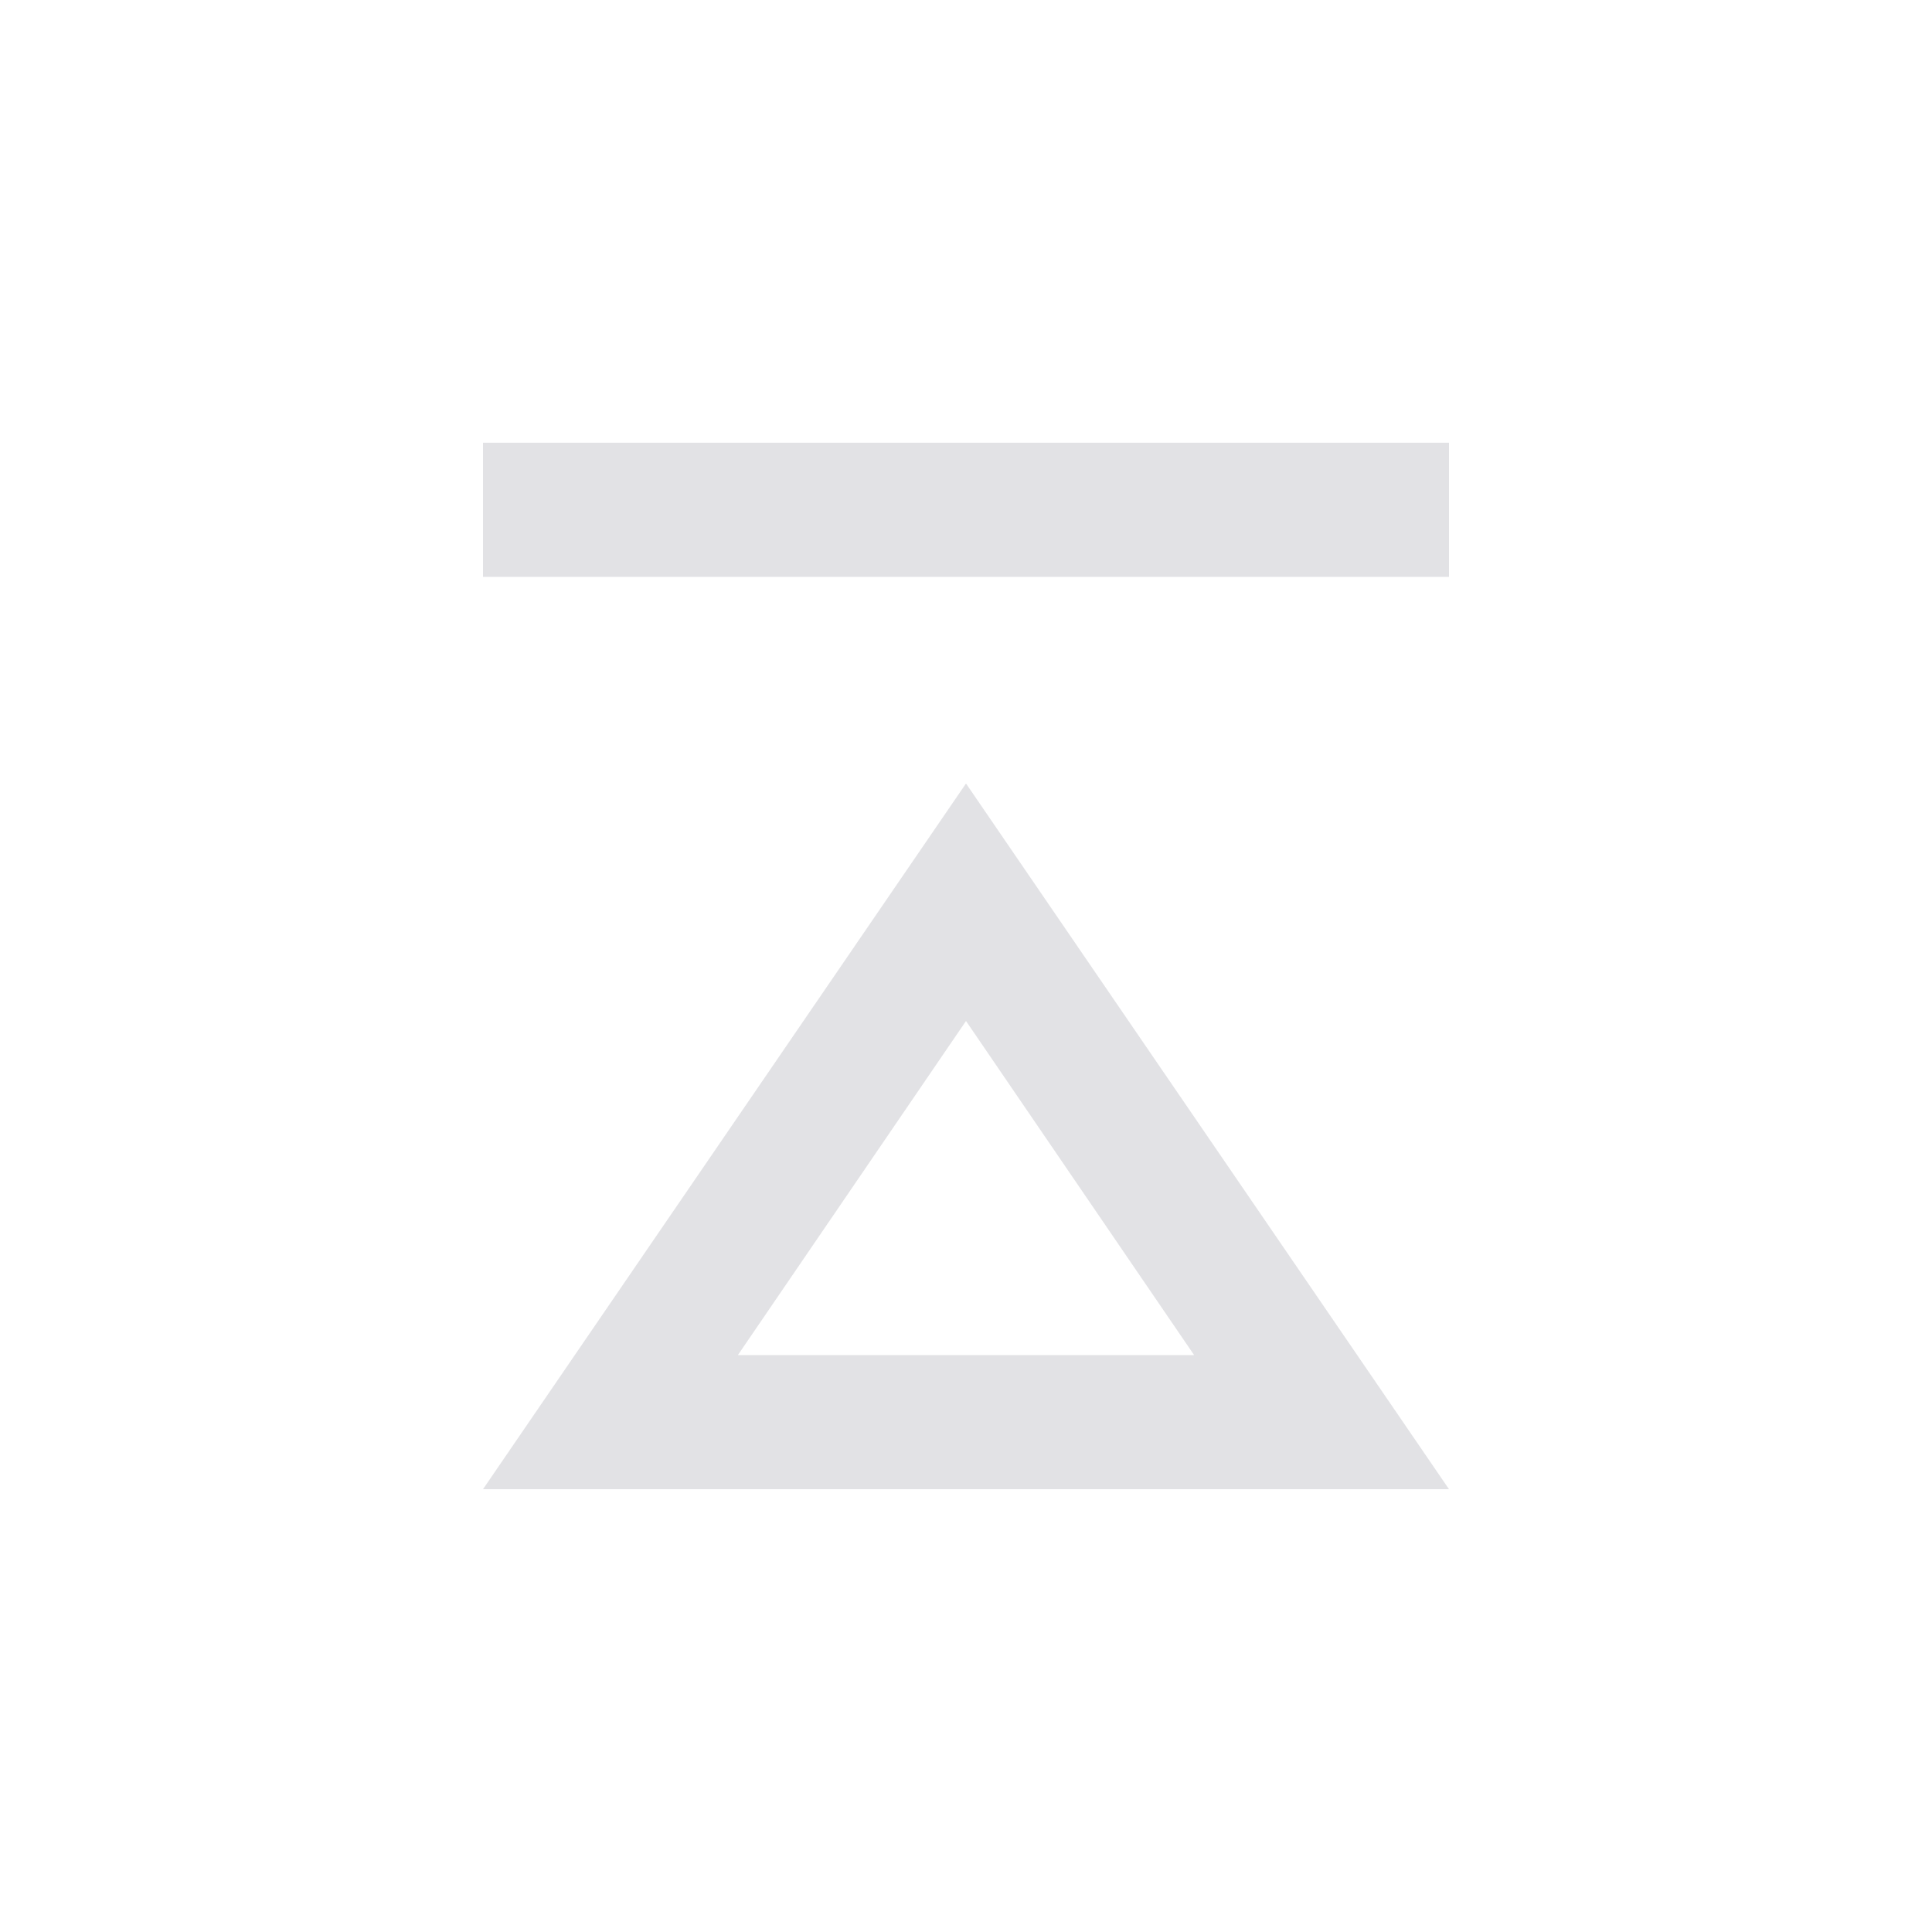 <svg viewBox="0 0 32 32" xmlns="http://www.w3.org/2000/svg" xmlns:svg="http://www.w3.org/2000/svg">
  <defs>
    <style type="text/css" id="current-color-scheme">
      .ColorScheme-Text {
        color: #e2e2e5;
      }
    </style>
  </defs>
  <path
    d="M 24,9.555 H 8 V 7.333 h 16 z m 0,15.111 H 8 l 8,-11.689 z m -8,-2.222 z m 3.778,0 -3.778,-5.533 -3.778,5.533 z"
    class="ColorScheme-Text" fill="currentColor" />
</svg>